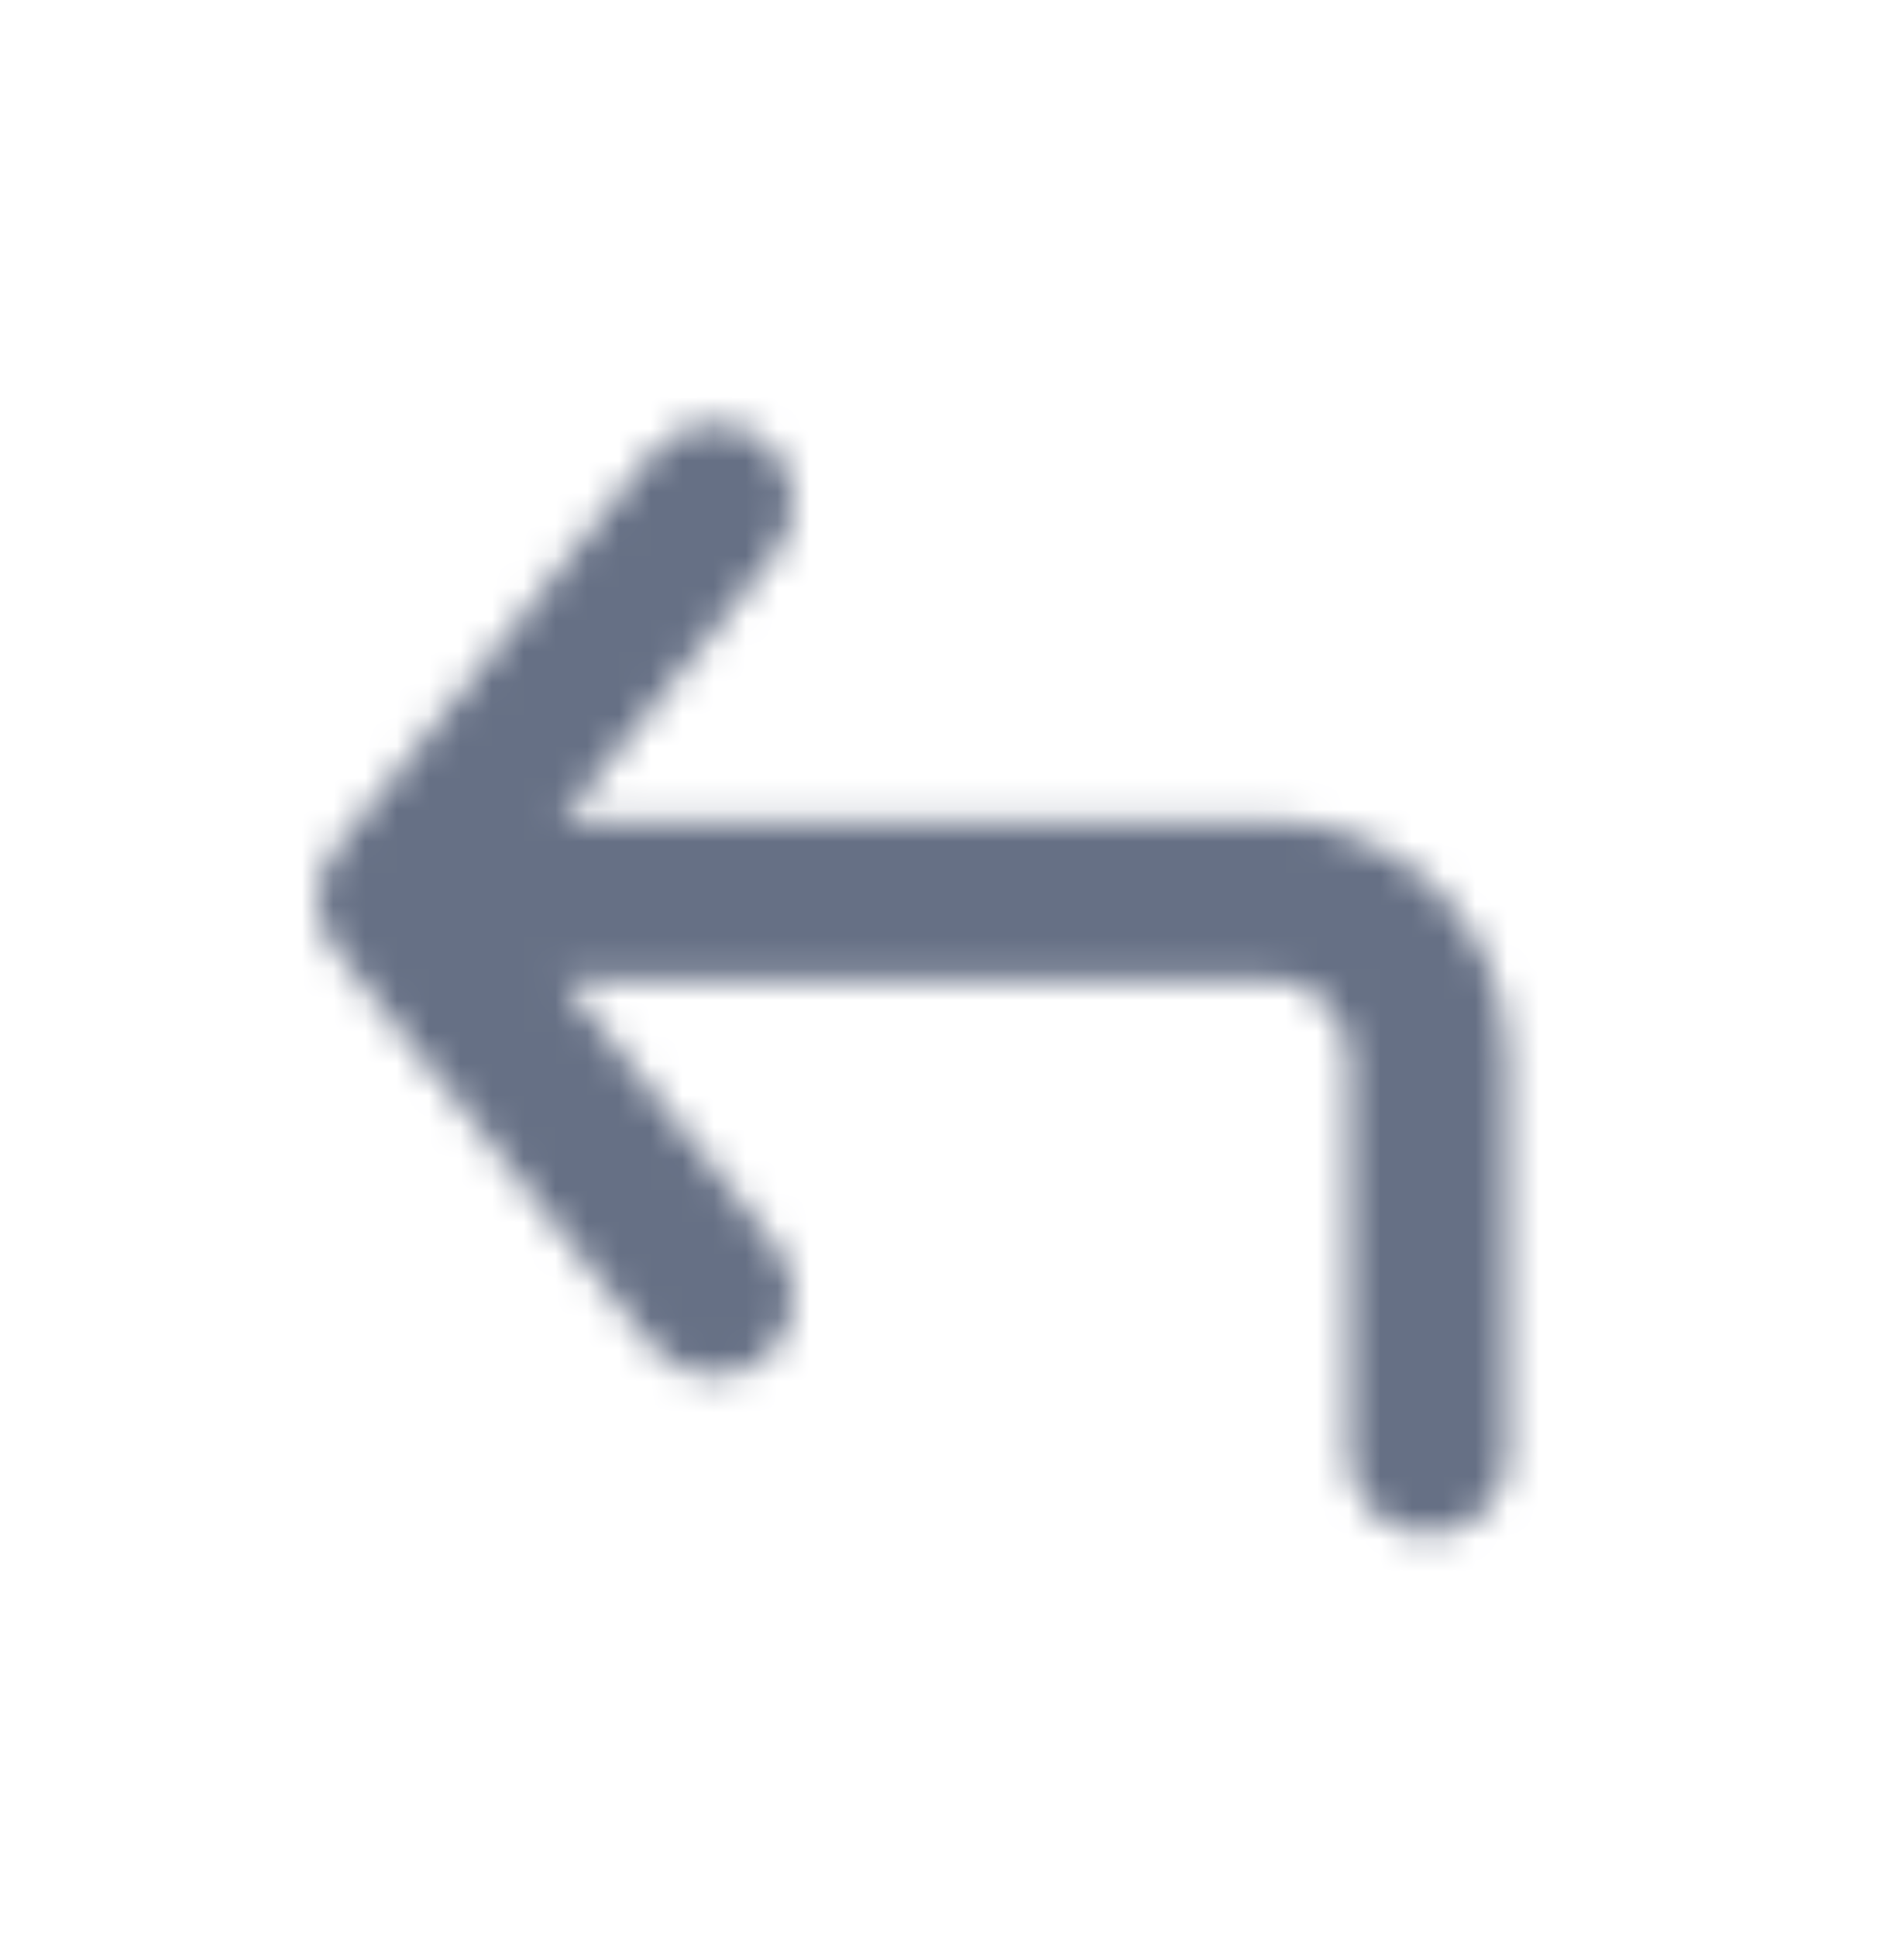 <svg width="60" height="61" viewBox="0 0 60 61" fill="none" xmlns="http://www.w3.org/2000/svg">
<mask id="mask0_2335_10553" style="mask-type:luminance" maskUnits="userSpaceOnUse" x="10" y="13" width="38" height="36">
<path fill-rule="evenodd" clip-rule="evenodd" d="M40.012 25.834H17.714L24.464 17.396C25.327 16.316 25.152 14.744 24.074 13.881C22.997 13.021 21.422 13.191 20.559 14.271L10.559 26.771C9.829 27.686 9.829 28.981 10.559 29.896L20.559 42.396C21.054 43.014 21.779 43.334 22.512 43.334C23.062 43.334 23.612 43.154 24.074 42.786C25.152 41.924 25.327 40.351 24.464 39.271L17.714 30.834H40.012C41.389 30.834 42.512 31.956 42.512 33.334V45.834C42.512 47.214 43.632 48.334 45.012 48.334C46.392 48.334 47.512 47.214 47.512 45.834V33.334C47.512 29.199 44.147 25.834 40.012 25.834" fill="white"/>
</mask>
<g mask="url(#mask0_2335_10553)">
<rect x="0.008" y="0.834" width="60" height="60" fill="#667085"/>
</g>
</svg>
